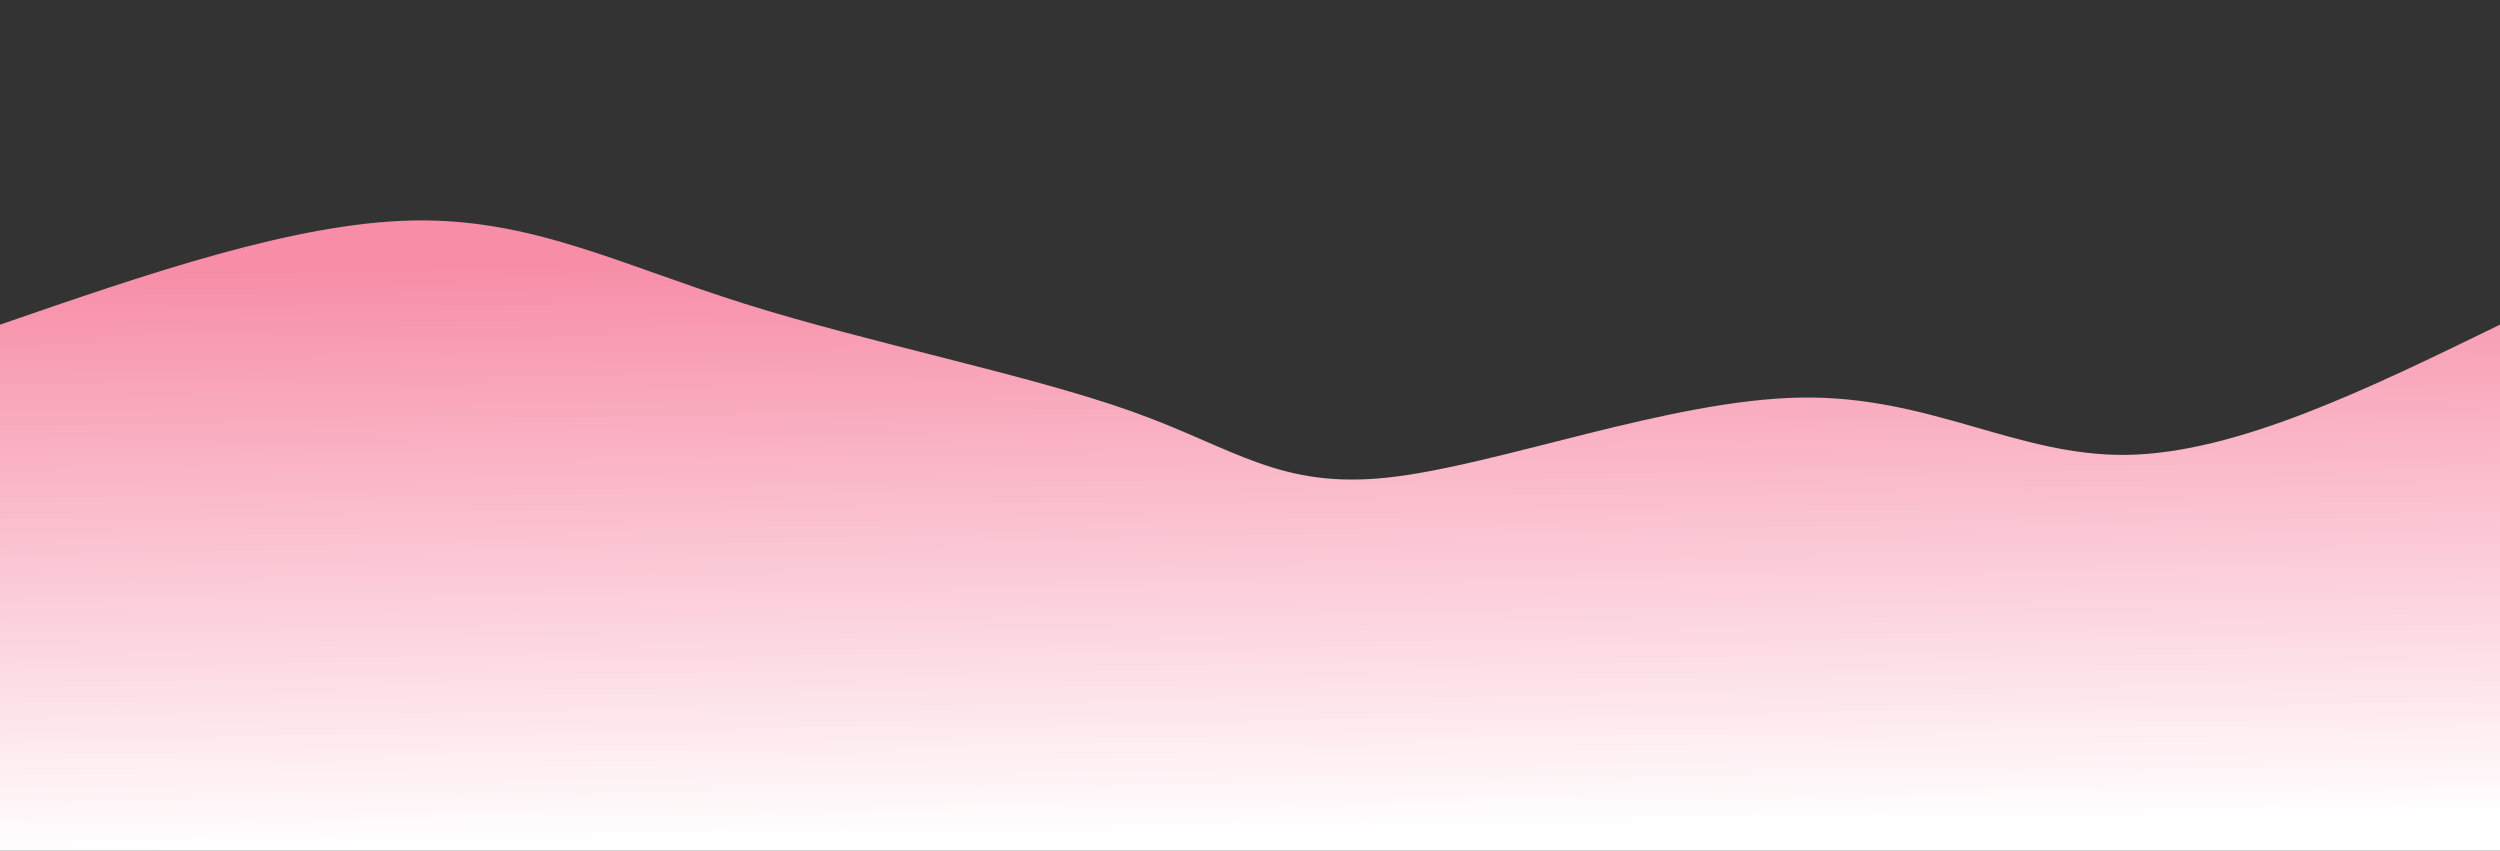 <svg width="100%" height="100%" id="svg" viewBox="0 0 1440 490" xmlns="http://www.w3.org/2000/svg" class="transition duration-300 ease-in-out delay-150"><rect x="0" y="0" width="1440" height="490" fill="#333333" stroke="none"/><style>
          .path-0{
            animation:pathAnim-0 4s;
            animation-timing-function: linear;
            animation-iteration-count: infinite;
          }
          @keyframes pathAnim-0{
            0%{
              d: path("M 0,500 L 0,187 C 82.054,226.59 164.109,266.18 242,261 C 319.891,255.82 393.62,205.871 449,202 C 504.38,198.129 541.411,240.336 597,225 C 652.589,209.664 726.735,136.786 801,112 C 875.265,87.214 949.648,110.519 1014,155 C 1078.352,199.481 1132.672,265.137 1202,274 C 1271.328,282.863 1355.664,234.931 1440,187 L 1440,500 L 0,500 Z");
            }
            25%{
              d: path("M 0,500 L 0,187 C 54.863,150.229 109.726,113.458 177,130 C 244.274,146.542 323.959,216.396 400,242 C 476.041,267.604 548.436,248.957 624,215 C 699.564,181.043 778.295,131.774 843,133 C 907.705,134.226 958.382,185.945 1029,196 C 1099.618,206.055 1190.177,174.444 1262,166 C 1333.823,157.556 1386.912,172.278 1440,187 L 1440,500 L 0,500 Z");
            }
            50%{
              d: path("M 0,500 L 0,187 C 64.254,133.25 128.507,79.5 196,115 C 263.493,150.5 334.225,275.249 410,280 C 485.775,284.751 566.592,169.502 626,152 C 685.408,134.498 723.408,214.742 791,212 C 858.592,209.258 955.775,123.531 1035,95 C 1114.225,66.469 1175.493,95.134 1240,120 C 1304.507,144.866 1372.254,165.933 1440,187 L 1440,500 L 0,500 Z");
            }
            75%{
              d: path("M 0,500 L 0,187 C 76.855,228.607 153.709,270.214 217,265 C 280.291,259.786 330.017,207.751 404,193 C 477.983,178.249 576.222,200.782 651,181 C 725.778,161.218 777.095,99.12 840,118 C 902.905,136.88 977.397,236.737 1037,250 C 1096.603,263.263 1141.315,189.932 1206,165 C 1270.685,140.068 1355.342,163.534 1440,187 L 1440,500 L 0,500 Z");
            }
            100%{
              d: path("M 0,500 L 0,187 C 82.054,226.59 164.109,266.18 242,261 C 319.891,255.82 393.62,205.871 449,202 C 504.38,198.129 541.411,240.336 597,225 C 652.589,209.664 726.735,136.786 801,112 C 875.265,87.214 949.648,110.519 1014,155 C 1078.352,199.481 1132.672,265.137 1202,274 C 1271.328,282.863 1355.664,234.931 1440,187 L 1440,500 L 0,500 Z");
            }
          }</style><defs><linearGradient id="gradient" x1="47%" y1="0%" x2="53%" y2="100%"><stop offset="5%" stop-color="#F78DA7"></stop><stop offset="95%" stop-color="#ffffff"></stop></linearGradient></defs><path d="M 0,500 L 0,187 C 84.956,157.65 169.913,128.3 238,127 C 306.087,125.7 357.305,152.45 429,175 C 500.695,197.55 592.866,215.899 652,237 C 711.134,258.101 737.232,281.955 800,275 C 862.768,268.045 962.207,230.281 1037,229 C 1111.793,227.719 1161.941,262.92 1225,262 C 1288.059,261.08 1364.03,224.04 1440,187 L 1440,500 L 0,500 Z" stroke="none" stroke-width="0" fill="url(#gradient)" fill-opacity="1" class="transition-all duration-300 ease-in-out delay-150 path-0"></path></svg>
